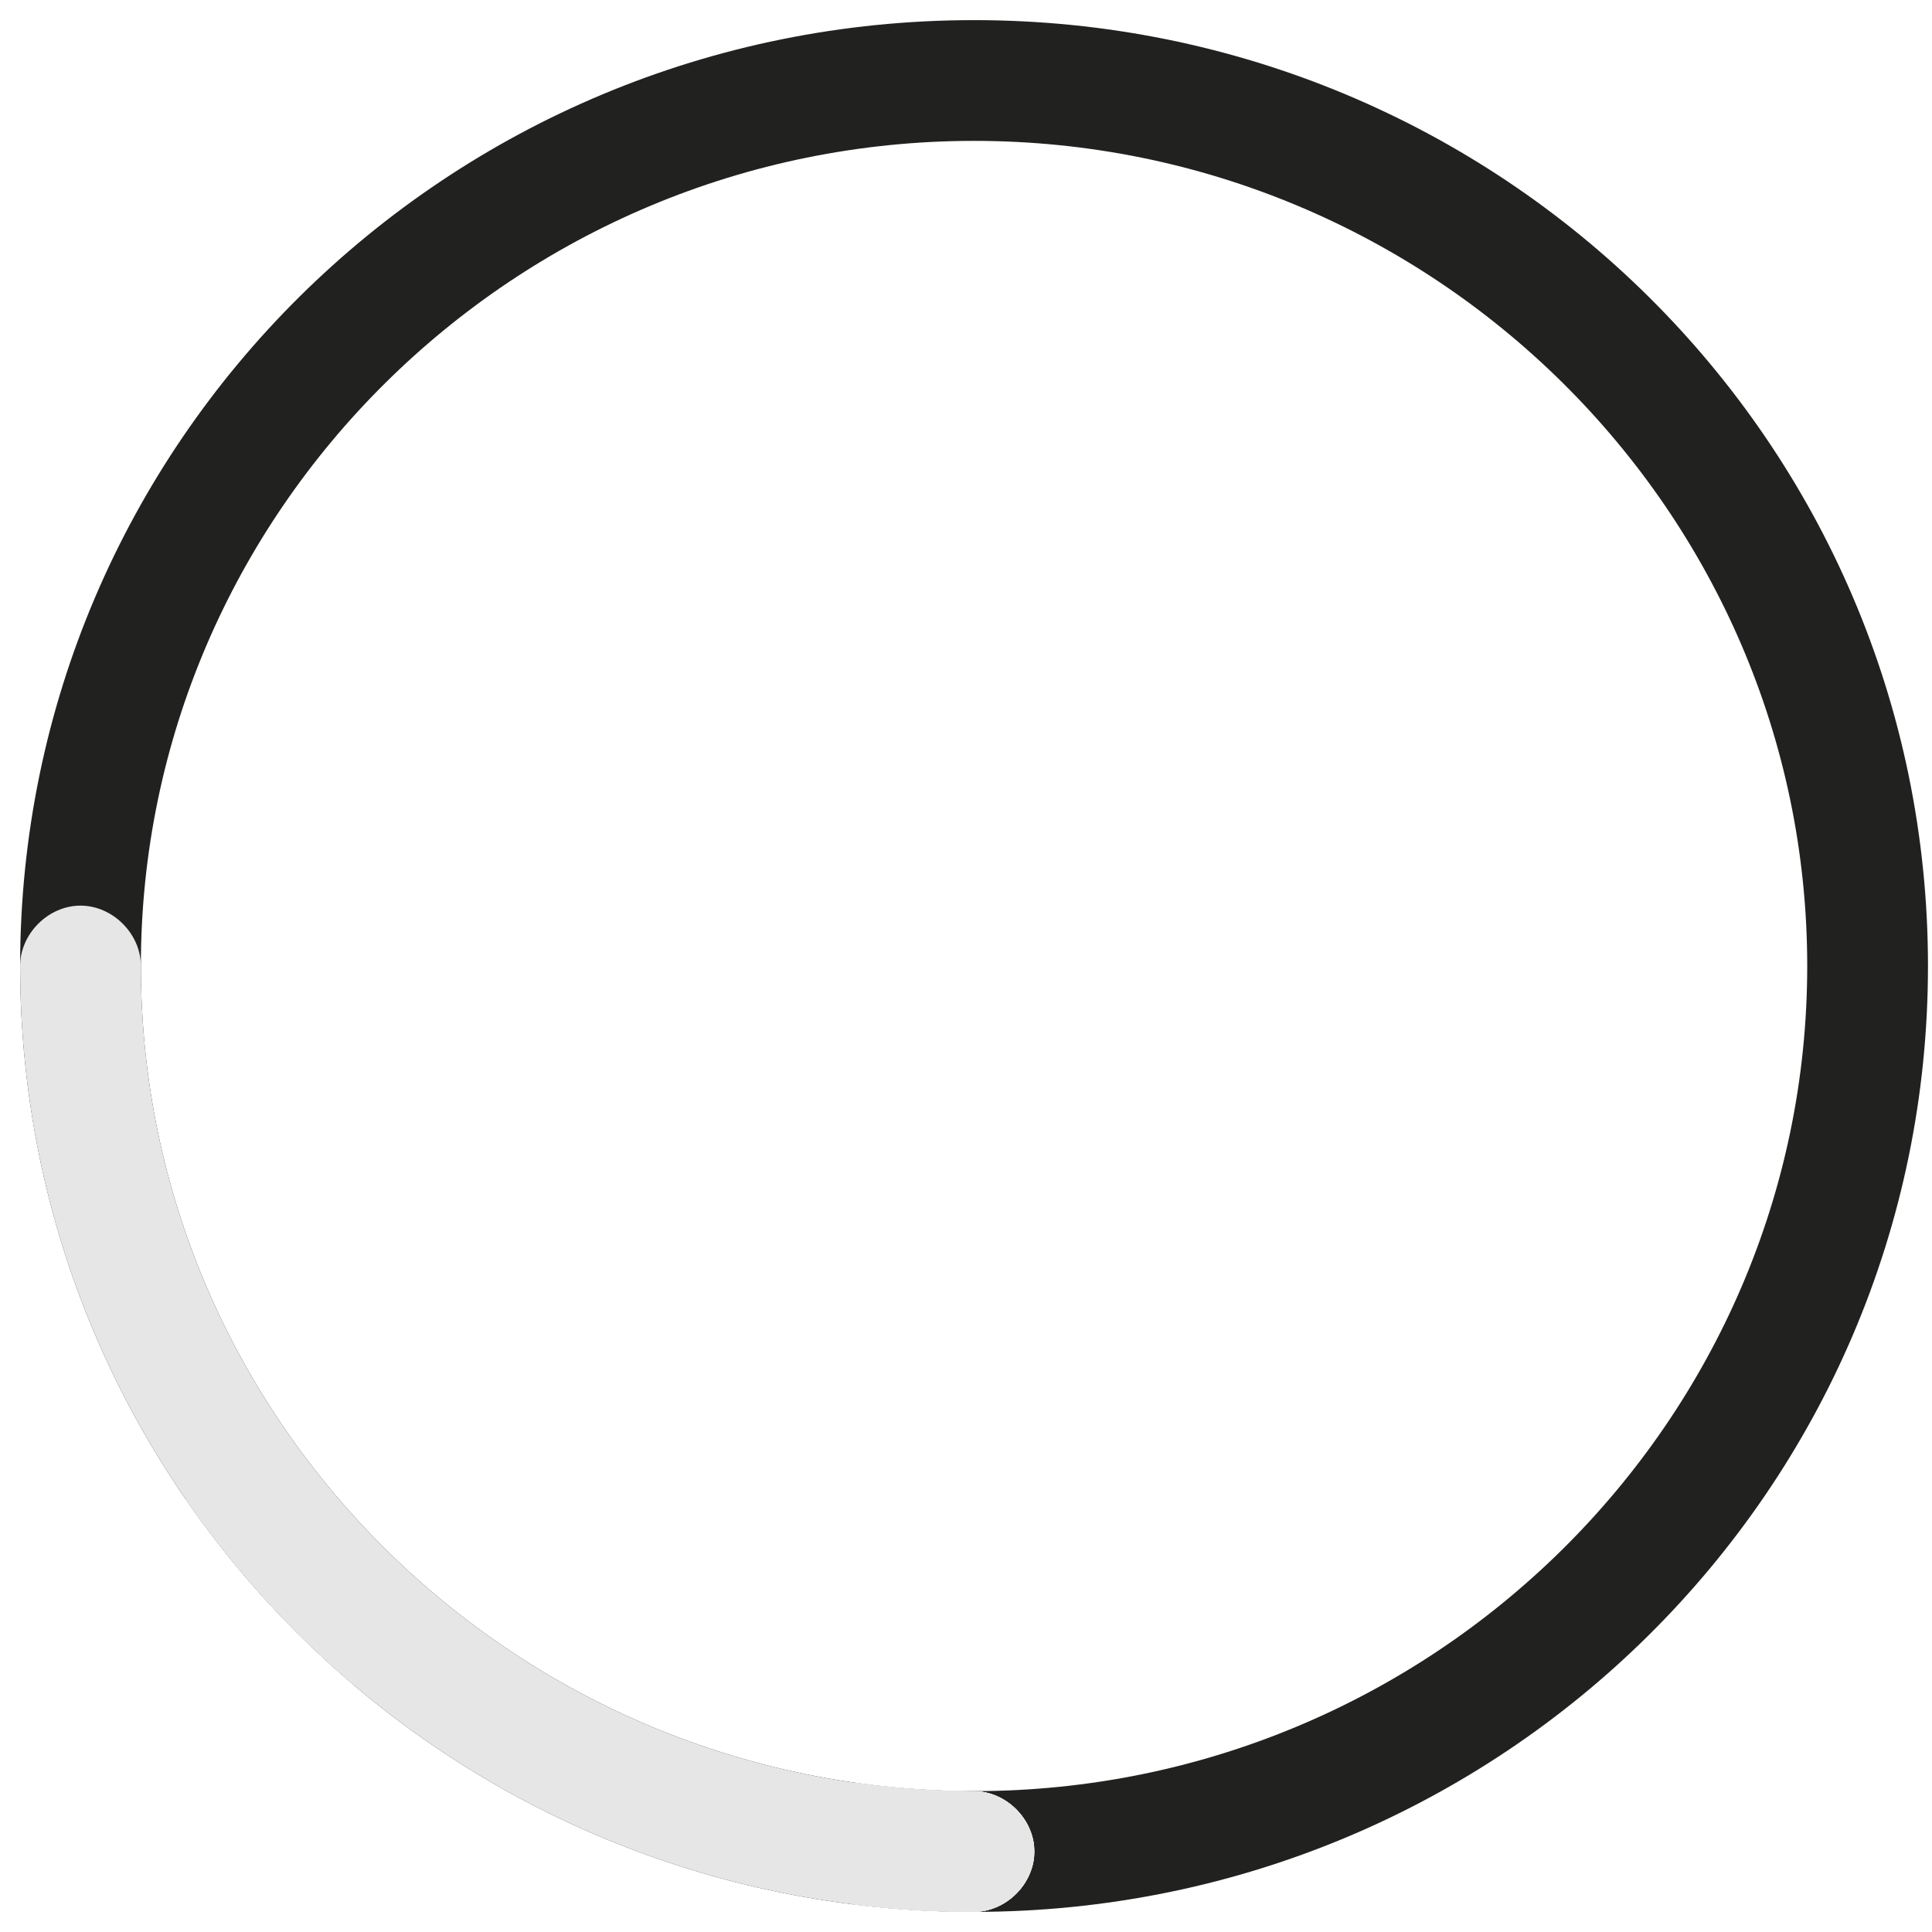 <?xml version="1.0" encoding="UTF-8" standalone="no"?>
<svg
   width="48px"
   height="48px"
   viewBox="0 0 48 48"
   version="1.1"
   id="svg6"
   sodipodi:docname="busy01.svg"
   inkscape:version="1.4 (e7c3feb100, 2024-10-09)"
   xmlns:inkscape="http://www.inkscape.org/namespaces/inkscape"
   xmlns:sodipodi="http://sodipodi.sourceforge.net/DTD/sodipodi-0.dtd"
   xmlns="http://www.w3.org/2000/svg"
   xmlns:svg="http://www.w3.org/2000/svg"
   xmlns:rdf="http://www.w3.org/1999/02/22-rdf-syntax-ns#"
   xmlns:cc="http://creativecommons.org/ns#"
   xmlns:dc="http://purl.org/dc/elements/1.1/">
  <defs
     id="defs10" />
  <sodipodi:namedview
     pagecolor="#ffffff"
     bordercolor="#666666"
     borderopacity="1"
     objecttolerance="10"
     gridtolerance="10"
     guidetolerance="10"
     inkscape:pageopacity="0"
     inkscape:pageshadow="2"
     inkscape:window-width="1419"
     inkscape:window-height="930"
     id="namedview8"
     showgrid="false"
     inkscape:zoom="5.6568543"
     inkscape:cx="-9.2807765"
     inkscape:cy="25.367456"
     inkscape:window-x="220"
     inkscape:window-y="75"
     inkscape:window-maximized="0"
     inkscape:current-layer="svg6"
     inkscape:showpageshadow="2"
     inkscape:pagecheckerboard="0"
     inkscape:deskcolor="#d1d1d1" />
  <path
     d="M24.2,47.5 C11.1,47.5 0.5,37 0.5,24 C0.5,11 11.1,0.5 24.2,0.5 C37.3,0.5 47.9,11 47.9,24 C47.9,37 37.3,47.5 24.2,47.5 Z M24.2,3.5 C12.8,3.5 3.5,12.7 3.5,24 C3.5,35.3 12.8,44.5 24.2,44.5 C35.6,44.5 44.9,35.3 44.9,24 C44.9,12.7 35.6,3.5 24.2,3.5 Z"
     fill="#212120"
     id="path2" />
  <path
     d="M24.2,47.5 C11.1,47.5 0.5,37 0.5,24 C0.5,23.2 1.2,22.5 2,22.5 C2.8,22.5 3.5,23.2 3.5,24 C3.5,35.3 12.8,44.5 24.2,44.5 C25,44.5 25.7,45.2 25.7,46 C25.7,46.8 25,47.5 24.2,47.5 Z"
     fill="#1793d1"
     id="path4"
     style="fill:#e6e6e6" />
  <path
     style="fill:#e6e6e6;stroke-width:0.102"
     d="M 22.525,47.391 C 13.984,46.729 6.511,41.679 2.889,34.119 1.404,31.019 0.562,27.544 0.561,24.508 0.56,23.525 0.727,23.13 1.296,22.773 c 0.646,-0.406 1.619,-0.1 2.017,0.633 0.05,0.093 0.137,0.883 0.192,1.756 0.222,3.494 1.234,6.698 3.03,9.59 3.578,5.762 9.825,9.424 16.64,9.755 1.439,0.07 1.717,0.154 2.131,0.646 0.532,0.632 0.42,1.45 -0.271,1.977 -0.431,0.329 -0.95,0.383 -2.509,0.262 z"
     id="path1" />
  <path
     style="fill:#e6e6e6;stroke-width:0.004"
     d="m 23.906,47.496 c -0.886,-0.01 -1.709,-0.065 -2.646,-0.176 l -0.04,-0.005 v -0.029 c 0,-0.021 0.001,-0.029 0.005,-0.029 0.003,0 0.067,0.008 0.144,0.018 0.543,0.069 1.163,0.124 1.732,0.156 0.387,0.022 0.739,0.025 0.965,0.01 0.311,-0.021 0.534,-0.071 0.727,-0.162 0.195,-0.093 0.397,-0.257 0.547,-0.445 0.296,-0.371 0.378,-0.821 0.225,-1.242 -0.076,-0.211 -0.203,-0.398 -0.404,-0.6 -0.076,-0.076 -0.13,-0.121 -0.204,-0.17 -0.238,-0.158 -0.548,-0.233 -1.167,-0.28 -0.172,-0.013 -0.274,-0.019 -0.543,-0.033 -0.729,-0.038 -1.261,-0.086 -1.889,-0.172 -0.153,-0.021 -0.139,-0.017 -0.139,-0.034 0,-0.013 6.67e-4,-0.013 0.011,-0.011 0.049,0.01 0.455,0.061 0.679,0.086 0.699,0.077 1.341,0.115 2.078,0.123 0.313,0.004 0.351,0.006 0.451,0.023 0.602,0.106 1.11,0.603 1.231,1.203 0.021,0.105 0.025,0.148 0.025,0.273 0,0.126 -0.004,0.169 -0.025,0.274 -0.091,0.451 -0.404,0.855 -0.827,1.067 -0.153,0.077 -0.301,0.123 -0.466,0.145 -0.041,0.005 -0.183,0.014 -0.207,0.013 -0.005,-3.3e-4 -0.124,-0.002 -0.264,-0.003 z"
     id="path3" />
  <path
     style="fill:#e6e6e6;stroke-width:0.004"
     d="m 23.756,47.492 c -0.71,-0.013 -1.369,-0.054 -2.09,-0.129 -0.134,-0.014 -0.415,-0.046 -0.433,-0.049 l -0.013,-0.002 0.003,-0.024 c 0.001,-0.013 0.003,-0.025 0.005,-0.026 0.001,-0.001 0.057,0.005 0.124,0.013 0.729,0.089 1.401,0.146 2.024,0.171 0.154,0.006 0.558,0.006 0.652,1.15e-4 0.206,-0.013 0.361,-0.035 0.496,-0.069 0.274,-0.069 0.494,-0.199 0.709,-0.419 0.223,-0.228 0.356,-0.485 0.399,-0.769 0.011,-0.071 0.015,-0.208 0.008,-0.277 -0.024,-0.253 -0.117,-0.486 -0.279,-0.699 -0.072,-0.095 -0.214,-0.246 -0.292,-0.312 -0.255,-0.214 -0.562,-0.304 -1.23,-0.358 -0.159,-0.013 -0.255,-0.019 -0.553,-0.035 -0.794,-0.044 -1.231,-0.082 -1.822,-0.16 -0.254,-0.034 -0.25,-0.033 -0.239,-0.05 0.003,-0.004 0.016,-0.003 0.073,0.005 0.663,0.093 1.399,0.159 2.066,0.184 0.24,0.009 0.281,0.01 0.621,0.016 0.176,0.003 0.338,0.007 0.359,0.01 0.172,0.018 0.358,0.075 0.516,0.158 0.399,0.21 0.693,0.58 0.797,1.005 0.028,0.115 0.037,0.196 0.037,0.326 0,0.093 -0.004,0.154 -0.016,0.223 -0.098,0.588 -0.565,1.089 -1.148,1.232 -0.166,0.041 -0.276,0.046 -0.773,0.037 z"
     id="path5" />
  <path
     style="fill:#e6e6e6;stroke-width:0.004"
     d="m 23.586,47.447 c -0.553,-0.009 -1.47,-0.082 -2.201,-0.173 -0.085,-0.011 -0.156,-0.019 -0.159,-0.019 -0.004,-1.3e-5 -0.005,-0.296 -0.005,-1.467 V 44.319 l 0.013,0.002 c 0.054,0.01 0.425,0.058 0.628,0.08 0.46,0.052 0.823,0.08 1.389,0.11 0.853,0.044 1.208,0.092 1.48,0.198 0.174,0.068 0.3,0.154 0.446,0.303 0.156,0.16 0.251,0.289 0.33,0.451 0.066,0.135 0.104,0.26 0.124,0.407 0.009,0.069 0.009,0.223 2.4e-5,0.292 -0.041,0.309 -0.189,0.591 -0.435,0.827 -0.228,0.219 -0.452,0.339 -0.746,0.4 -0.162,0.034 -0.32,0.05 -0.56,0.057 -0.118,0.004 -0.158,0.004 -0.303,0.001 z"
     id="path6" />
  <path
     style="fill:#e6e6e6;stroke-width:0.004"
     d="m 23.518,47.445 c -0.562,-0.013 -1.427,-0.083 -2.15,-0.174 -0.077,-0.01 -0.141,-0.017 -0.144,-0.017 -0.003,0 -0.004,-0.491 -0.004,-1.467 v -1.467 l 0.013,0.002 c 0.023,0.004 0.211,0.029 0.319,0.043 0.537,0.068 1.039,0.112 1.59,0.141 0.398,0.021 0.598,0.033 0.789,0.051 0.534,0.049 0.815,0.124 1.039,0.278 0.066,0.045 0.11,0.083 0.19,0.163 0.162,0.162 0.261,0.294 0.341,0.457 0.071,0.145 0.112,0.278 0.13,0.43 0.007,0.063 0.006,0.218 -0.002,0.279 -0.049,0.359 -0.24,0.677 -0.56,0.934 -0.261,0.21 -0.536,0.305 -0.975,0.337 -0.167,0.012 -0.343,0.015 -0.577,0.009 z"
     id="path7" />
  <path
     style="fill:#e6e6e6;stroke-width:0.004"
     d="m 23.582,47.447 c -0.556,-0.009 -1.481,-0.083 -2.232,-0.177 -0.067,-0.009 -0.124,-0.015 -0.126,-0.015 -0.002,0 -0.003,-0.654 -0.003,-1.467 v -1.467 l 0.013,0.002 c 0.046,0.008 0.423,0.057 0.579,0.075 0.47,0.053 0.85,0.084 1.406,0.113 0.144,0.008 0.303,0.016 0.354,0.02 0.858,0.055 1.188,0.135 1.469,0.358 0.05,0.039 0.183,0.171 0.238,0.236 0.104,0.122 0.17,0.221 0.231,0.347 0.225,0.466 0.152,0.975 -0.199,1.395 -0.044,0.053 -0.164,0.17 -0.221,0.217 -0.221,0.181 -0.426,0.271 -0.725,0.322 -0.141,0.024 -0.268,0.035 -0.47,0.041 -0.116,0.004 -0.164,0.004 -0.312,0.001 z"
     id="path8" />
  <path
     style="fill:#e6e6e6;stroke-width:0.004"
     d="m 23.498,47.445 c -0.119,-0.003 -0.329,-0.012 -0.441,-0.019 -0.598,-0.036 -1.127,-0.085 -1.674,-0.152 -0.086,-0.011 -0.158,-0.019 -0.159,-0.019 -0.001,0 -0.002,-0.66 -0.002,-1.467 v -1.467 l 0.017,0.003 c 0.042,0.007 0.252,0.035 0.382,0.051 0.335,0.042 0.673,0.075 1,0.1 0.222,0.017 0.312,0.022 0.639,0.039 0.404,0.021 0.618,0.037 0.814,0.059 0.488,0.055 0.747,0.139 0.969,0.316 0.074,0.059 0.213,0.202 0.293,0.303 0.114,0.142 0.209,0.323 0.256,0.487 0.109,0.379 0.031,0.775 -0.219,1.112 -0.049,0.066 -0.085,0.107 -0.158,0.18 -0.221,0.221 -0.441,0.346 -0.727,0.411 -0.241,0.055 -0.556,0.076 -0.988,0.065 z"
     id="path9" />
  <path
     style="fill:#e6e6e6;stroke-width:0.004"
     d="m 23.564,47.447 c -0.559,-0.011 -1.424,-0.08 -2.183,-0.173 -0.087,-0.011 -0.158,-0.019 -0.159,-0.019 -9.01e-4,0 -0.002,-0.66 -0.002,-1.467 0,-0.807 0.001,-1.467 0.003,-1.467 0.002,6e-6 0.041,0.005 0.087,0.012 0.515,0.072 1.088,0.129 1.629,0.162 0.053,0.003 0.197,0.011 0.32,0.018 0.393,0.021 0.608,0.036 0.811,0.059 0.511,0.057 0.775,0.147 1.002,0.342 0.041,0.036 0.139,0.133 0.181,0.181 0.012,0.014 0.022,0.023 0.022,0.021 0,-0.012 -0.167,-0.181 -0.227,-0.229 -0.048,-0.038 -0.136,-0.096 -0.188,-0.123 -0.265,-0.139 -0.632,-0.202 -1.435,-0.246 -0.402,-0.022 -0.51,-0.029 -0.668,-0.039 -0.473,-0.032 -0.917,-0.077 -1.379,-0.14 -0.062,-0.009 -0.121,-0.017 -0.13,-0.018 -0.021,-0.003 -0.029,-0.009 -0.026,-0.019 0.002,-0.006 0.005,-0.007 0.017,-0.005 0.117,0.018 0.571,0.074 0.805,0.098 0.647,0.067 1.148,0.096 1.939,0.11 0.176,0.003 0.338,0.007 0.359,0.01 0.257,0.027 0.521,0.134 0.738,0.298 0.104,0.079 0.236,0.21 0.296,0.292 l 0.008,0.011 h -0.051 c -0.039,0 -0.051,0.001 -0.053,0.005 -0.001,0.003 0.009,0.019 0.024,0.036 0.132,0.156 0.238,0.353 0.288,0.535 0.108,0.394 0.016,0.803 -0.257,1.144 -0.128,0.159 -0.313,0.317 -0.481,0.41 -0.285,0.156 -0.66,0.215 -1.291,0.203 z"
     id="path10" />
  <path
     style="fill:#e6e6e6;stroke-width:0.004"
     d="m 23.754,47.492 c -0.741,-0.013 -1.439,-0.058 -2.197,-0.141 -0.155,-0.017 -0.308,-0.034 -0.324,-0.037 l -0.013,-0.002 0.003,-0.024 c 0.001,-0.013 0.003,-0.025 0.005,-0.026 0.001,-0.001 0.064,0.005 0.14,0.015 0.463,0.056 0.789,0.089 1.19,0.12 0.397,0.031 0.706,0.048 0.916,0.051 l 0.121,0.002 -0.111,-0.003 c -0.583,-0.018 -1.404,-0.085 -2.119,-0.174 -0.077,-0.01 -0.141,-0.017 -0.142,-0.017 -7.98e-4,0 -0.002,-0.66 -0.002,-1.467 0,-0.807 0.001,-1.467 0.003,-1.467 0.002,2e-6 0.035,0.004 0.073,0.01 0.633,0.088 1.175,0.139 1.932,0.18 0.497,0.027 0.69,0.041 0.924,0.07 0.454,0.056 0.706,0.148 0.922,0.334 0.036,0.031 0.135,0.13 0.179,0.178 0.01,0.011 0.02,0.02 0.021,0.019 0.003,-0.003 -0.082,-0.093 -0.139,-0.148 -0.228,-0.22 -0.473,-0.32 -0.942,-0.383 -0.209,-0.028 -0.47,-0.049 -0.91,-0.073 -0.712,-0.038 -1.146,-0.075 -1.684,-0.143 -0.199,-0.025 -0.363,-0.048 -0.371,-0.053 -0.009,-0.005 -0.011,-0.015 -0.003,-0.018 0.003,-0.001 0.036,0.002 0.073,0.008 0.188,0.027 0.596,0.075 0.824,0.098 0.629,0.062 1.089,0.088 1.867,0.102 0.327,0.006 0.358,0.008 0.441,0.022 0.351,0.059 0.695,0.266 0.93,0.558 0.187,0.234 0.306,0.522 0.328,0.795 0.005,0.066 0.003,0.246 -0.004,0.297 -0.089,0.652 -0.623,1.201 -1.271,1.305 -0.109,0.018 -0.26,0.021 -0.661,0.013 z m 0.168,-0.043 c 0.578,-0.018 0.903,-0.124 1.213,-0.397 0.281,-0.247 0.453,-0.55 0.498,-0.877 0.009,-0.063 0.012,-0.197 0.006,-0.261 -0.022,-0.247 -0.116,-0.483 -0.277,-0.697 -0.039,-0.052 -0.08,-0.1 -0.082,-0.098 -0.001,0.001 0.005,0.01 0.014,0.021 0.111,0.132 0.192,0.263 0.251,0.408 0.195,0.474 0.08,0.998 -0.306,1.396 -0.294,0.303 -0.584,0.437 -1.048,0.484 -0.118,0.012 -0.303,0.02 -0.508,0.023 -0.069,8.42e-4 -0.067,9.73e-4 0.021,0.002 0.053,4.48e-4 0.15,-8.97e-4 0.217,-0.003 z"
     id="path11" />
  <path
     style="fill:#e6e6e6;stroke-width:0.004"
     d=""
     id="path12" />
  <path
     style="fill:#e6e6e6;stroke-width:0.004"
     d="m 23.75,47.492 c -0.819,-0.016 -1.544,-0.065 -2.387,-0.162 -0.064,-0.007 -0.123,-0.014 -0.13,-0.016 l -0.013,-0.002 0.002,-0.023 c 0.001,-0.013 0.003,-0.025 0.004,-0.026 0.001,-0.001 0.079,0.007 0.173,0.018 0.448,0.054 0.767,0.085 1.182,0.118 0.312,0.024 0.726,0.048 0.811,0.046 0.042,-7.85e-4 0.034,-0.001 -0.105,-0.007 -0.431,-0.018 -1.057,-0.068 -1.576,-0.125 -0.141,-0.016 -0.448,-0.052 -0.476,-0.057 l -0.015,-0.002 v -1.466 c 0,-0.807 0.001,-1.466 0.003,-1.466 0.002,0 0.054,0.007 0.116,0.015 0.318,0.043 0.576,0.073 0.875,0.102 0.343,0.032 0.565,0.048 1.123,0.078 0.242,0.013 0.398,0.023 0.535,0.035 0.654,0.056 0.951,0.146 1.204,0.366 0.021,0.018 0.075,0.07 0.119,0.116 0.044,0.045 0.075,0.075 0.067,0.065 -0.024,-0.031 -0.176,-0.181 -0.217,-0.214 -0.221,-0.176 -0.474,-0.26 -0.952,-0.315 -0.192,-0.022 -0.392,-0.037 -0.85,-0.063 -0.588,-0.033 -0.887,-0.056 -1.299,-0.1 -0.253,-0.027 -0.702,-0.085 -0.717,-0.093 -0.009,-0.005 -0.011,-0.015 -0.003,-0.018 0.003,-0.001 0.043,0.003 0.089,0.01 0.046,0.006 0.14,0.019 0.209,0.027 0.474,0.06 0.876,0.099 1.311,0.127 0.175,0.011 0.291,0.017 0.646,0.031 0.058,0.002 0.322,0.008 0.621,0.014 0.112,0.002 0.221,0.006 0.242,0.008 0.167,0.016 0.348,0.071 0.508,0.154 0.418,0.215 0.72,0.607 0.814,1.052 0.02,0.096 0.024,0.13 0.026,0.243 0.003,0.157 -0.005,0.242 -0.038,0.375 -0.072,0.29 -0.246,0.573 -0.48,0.778 -0.238,0.209 -0.52,0.337 -0.818,0.372 -0.062,0.007 -0.364,0.01 -0.605,0.005 z m 0.04,-0.042 c -0.023,-6.91e-4 -0.061,-6.91e-4 -0.084,0 -0.023,6.91e-4 -0.004,0.001 0.042,0.001 0.046,0 0.065,-5.65e-4 0.042,-0.001 z m -0.262,-0.004 c -0.017,-7.32e-4 -0.044,-7.32e-4 -0.061,0 -0.017,7.32e-4 -0.003,0.001 0.03,0.001 0.033,0 0.047,-6e-4 0.03,-0.001 z m 0.587,-0.007 c 0.46,-0.038 0.733,-0.141 1.01,-0.38 0.302,-0.261 0.486,-0.599 0.513,-0.944 0.024,-0.301 -0.062,-0.596 -0.249,-0.861 -0.032,-0.046 -0.103,-0.134 -0.107,-0.134 -0.002,0 0.015,0.022 0.037,0.05 0.138,0.171 0.234,0.356 0.281,0.546 0.062,0.246 0.047,0.494 -0.043,0.734 -0.036,0.095 -0.099,0.214 -0.161,0.303 -0.115,0.165 -0.295,0.337 -0.469,0.447 -0.248,0.157 -0.53,0.226 -1,0.245 l -0.081,0.003 0.098,-0.002 c 0.054,-8.96e-4 0.13,-0.004 0.17,-0.008 z"
     id="path13" />
  <path
     style="fill:#e6e6e6;stroke-width:0.004"
     d="m 23.74,47.492 c -0.657,-0.013 -1.292,-0.05 -1.924,-0.113 -0.193,-0.019 -0.55,-0.059 -0.584,-0.064 l -0.013,-0.002 0.002,-0.023 c 0.001,-0.013 0.003,-0.025 0.004,-0.026 0.003,-0.003 0.032,5.75e-4 0.178,0.018 0.397,0.048 0.773,0.086 1.156,0.115 0.297,0.023 0.67,0.046 0.73,0.044 0.017,-3.16e-4 0.003,-0.002 -0.033,-0.004 -0.523,-0.026 -1.107,-0.074 -1.634,-0.135 -0.155,-0.018 -0.361,-0.043 -0.388,-0.047 l -0.015,-0.002 v -1.467 -1.467 l 0.019,0.003 c 0.212,0.03 0.564,0.074 0.577,0.072 0.004,-6.7e-4 -0.012,-0.004 -0.037,-0.006 -0.12,-0.014 -0.453,-0.057 -0.519,-0.067 -0.014,-0.002 -0.028,-0.006 -0.032,-0.008 -0.008,-0.004 -0.01,-0.015 -0.002,-0.018 0.003,-0.001 0.05,0.004 0.104,0.012 0.336,0.046 0.78,0.095 1.115,0.123 0.506,0.042 0.874,0.059 1.562,0.073 0.315,0.006 0.345,0.008 0.434,0.024 0.575,0.103 1.063,0.559 1.211,1.132 0.029,0.112 0.037,0.176 0.04,0.304 0.003,0.122 -0.002,0.189 -0.017,0.274 -0.116,0.651 -0.668,1.175 -1.32,1.252 -0.062,0.007 -0.369,0.01 -0.615,0.005 z m 0.026,-0.042 c -0.01,-8.05e-4 -0.027,-8.05e-4 -0.037,0 -0.01,8.04e-4 -0.002,0.002 0.019,0.002 0.02,0 0.029,-6.59e-4 0.019,-0.002 z m -0.254,-0.004 c -0.008,-8.39e-4 -0.022,-8.51e-4 -0.031,-2.5e-5 -0.009,8.25e-4 -0.003,0.002 0.015,0.002 0.017,1.4e-5 0.025,-6.61e-4 0.017,-0.002 z m 0.599,-0.007 c 0.451,-0.036 0.719,-0.134 0.992,-0.361 0.189,-0.157 0.344,-0.358 0.432,-0.561 0.057,-0.13 0.096,-0.285 0.101,-0.394 l 0.002,-0.04 -0.004,0.037 c -0.022,0.225 -0.108,0.451 -0.245,0.644 -0.148,0.207 -0.382,0.408 -0.593,0.509 -0.22,0.105 -0.455,0.152 -0.856,0.172 l -0.07,0.003 0.084,-0.002 c 0.046,-10e-4 0.117,-0.004 0.156,-0.008 z m -0.72,0.003 c -0.012,-7.75e-4 -0.033,-7.75e-4 -0.045,0 -0.012,7.75e-4 -0.002,0.001 0.022,0.001 0.025,0 0.035,-6.34e-4 0.022,-0.001 z m 2.25,-1.449 c -0.002,-0.093 -0.008,-0.147 -0.025,-0.227 -0.034,-0.166 -0.109,-0.339 -0.212,-0.489 -0.032,-0.047 -0.087,-0.118 -0.089,-0.116 -9.57e-4,9.56e-4 0.012,0.02 0.03,0.042 0.191,0.245 0.293,0.529 0.293,0.819 2.2e-5,0.033 0.001,0.06 0.003,0.06 0.001,0 0.002,-0.04 1.96e-4,-0.089 z M 25.298,45.137 c -0.017,-0.02 -0.02,-0.017 -0.003,0.003 0.007,0.009 0.014,0.015 0.015,0.014 10e-4,-10e-4 -0.004,-0.009 -0.011,-0.017 z m -0.038,-0.043 c -0.002,-0.004 -0.015,-0.017 -0.028,-0.03 l -0.024,-0.023 0.027,0.03 c 0.027,0.031 0.033,0.036 0.026,0.023 z m -0.172,-0.173 c -0.111,-0.106 -0.281,-0.199 -0.461,-0.253 -0.093,-0.028 -0.284,-0.07 -0.3,-0.066 -0.005,0.001 -0.004,0.002 0.002,0.002 0.019,9.4e-4 0.184,0.036 0.233,0.049 0.22,0.06 0.375,0.14 0.518,0.265 0.018,0.016 0.034,0.029 0.035,0.029 0.001,-6e-6 -0.011,-0.012 -0.027,-0.027 z m -0.772,-0.322 c -0.018,-0.007 -0.314,-0.043 -0.381,-0.046 l -0.037,-0.002 0.033,0.004 c 0.018,0.002 0.082,0.009 0.141,0.016 0.059,0.006 0.134,0.016 0.166,0.021 0.053,0.008 0.088,0.012 0.078,0.008 z m -0.443,-0.053 c -0.014,-0.002 -0.035,-0.003 -0.047,-0.003 l -0.021,2.17e-4 0.025,0.003 c 0.014,0.001 0.035,0.003 0.047,0.003 l 0.021,7.9e-5 z m -0.078,-0.006 c -0.026,-0.004 -0.265,-0.019 -0.52,-0.033 -0.425,-0.024 -0.671,-0.04 -0.928,-0.063 -0.141,-0.012 -0.195,-0.016 -0.186,-0.013 0.008,0.003 0.245,0.023 0.395,0.035 0.244,0.019 0.329,0.024 0.785,0.049 0.206,0.011 0.382,0.022 0.402,0.025 0.005,7.03e-4 0.021,0.001 0.035,0.001 0.014,0 0.021,-5.94e-4 0.016,-0.001 z m -1.662,-0.115 c -0.013,-0.002 -0.03,-0.003 -0.039,-0.003 -0.015,1.79e-4 -0.015,3.34e-4 0.004,0.003 0.011,0.002 0.028,0.003 0.039,0.003 l 0.02,3.9e-5 z m -0.063,-0.006 c -0.005,-9.27e-4 -0.014,-9.51e-4 -0.02,-5.3e-5 -0.006,8.98e-4 -0.002,0.002 0.009,0.002 0.011,2.9e-5 0.016,-7.06e-4 0.011,-0.002 z m -0.052,-0.005 c -0.012,-0.002 -0.029,-0.003 -0.037,-0.003 -0.015,2.16e-4 -0.015,3.61e-4 0.004,0.003 0.011,0.002 0.027,0.003 0.037,0.003 0.017,6.3e-5 0.017,1.7e-5 -0.004,-0.003 z m -0.113,-0.012 c -0.033,-0.004 -0.065,-0.007 -0.07,-0.006 -0.012,0.001 0.09,0.014 0.113,0.014 0.01,3.4e-5 -0.01,-0.003 -0.043,-0.007 z"
     id="path14" />
  <path
     style="fill:#e6e6e6;stroke-width:0.004"
     d="M 8.746,41.826 C 8.203,41.358 7.848,41.03 7.369,40.551 7.071,40.253 6.919,40.095 6.672,39.826 5.966,39.058 5.297,38.225 4.711,37.385 4.671,37.327 4.631,37.271 4.624,37.261 l -0.013,-0.019 h 0.043 0.043 l 0.07,0.101 c 1.12,1.609 2.454,3.082 3.955,4.368 0.076,0.065 0.147,0.125 0.156,0.133 l 0.018,0.015 -0.055,-2.9e-5 -0.055,-3e-5 z"
     id="path15" />
</svg>

